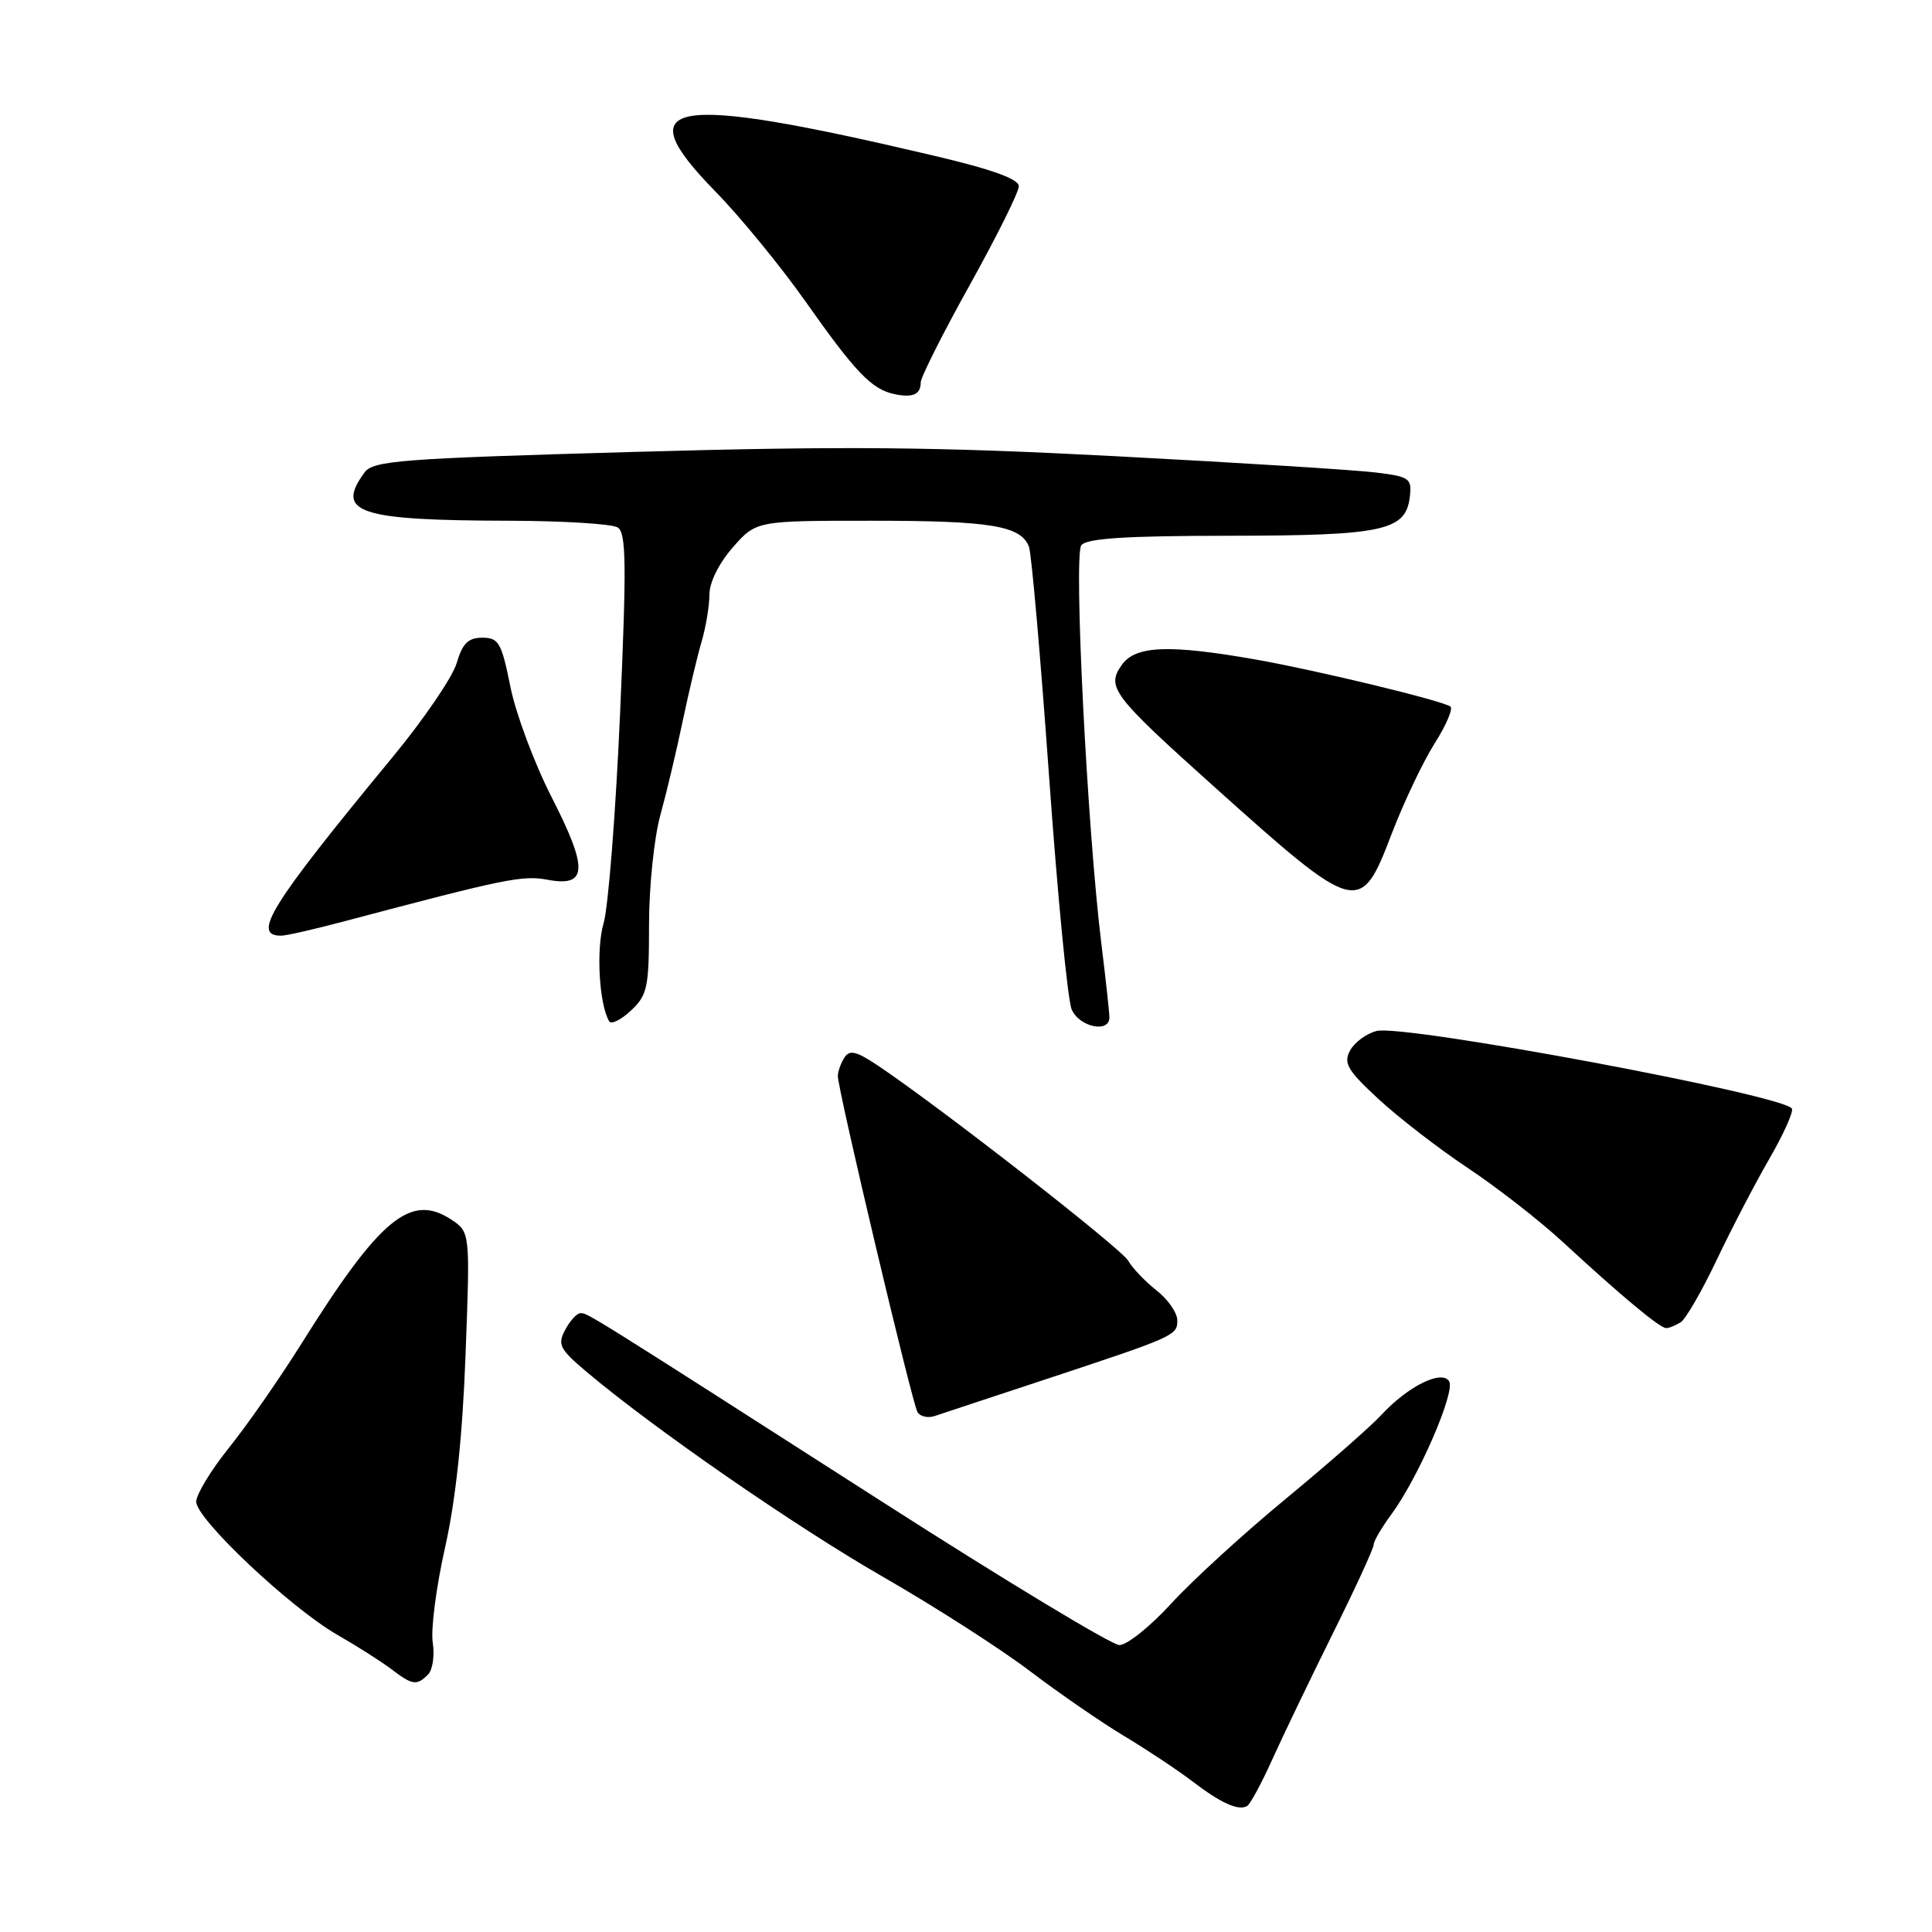 <?xml version="1.0" encoding="UTF-8" standalone="no"?>
<!DOCTYPE svg PUBLIC "-//W3C//DTD SVG 1.1//EN" "http://www.w3.org/Graphics/SVG/1.1/DTD/svg11.dtd" >
<svg xmlns="http://www.w3.org/2000/svg" xmlns:xlink="http://www.w3.org/1999/xlink" version="1.1" viewBox="0 0 256 256">
 <g >
 <path fill="currentColor"
d=" M 168.56 233.19 C 169.97 230.06 173.58 222.55 176.58 216.50 C 179.59 210.45 182.03 205.13 182.02 204.68 C 182.01 204.23 183.06 202.43 184.35 200.68 C 187.91 195.86 192.88 184.42 192.02 183.03 C 191.04 181.45 186.53 183.70 183.00 187.52 C 181.62 189.02 175.94 194.00 170.36 198.61 C 164.78 203.21 157.95 209.46 155.18 212.49 C 152.41 215.52 149.33 217.99 148.32 217.98 C 147.32 217.97 133.22 209.46 117.00 199.06 C 77.66 173.85 77.89 174.00 76.92 174.00 C 76.45 174.00 75.54 174.99 74.90 176.19 C 73.85 178.15 74.14 178.74 77.61 181.68 C 86.50 189.20 105.31 202.22 117.00 208.94 C 123.88 212.89 132.65 218.52 136.50 221.45 C 140.35 224.37 145.97 228.25 149.00 230.06 C 152.03 231.88 156.07 234.57 158.00 236.04 C 161.80 238.94 164.08 239.97 165.25 239.31 C 165.66 239.07 167.15 236.32 168.56 233.19 Z  M 56.72 221.88 C 57.33 221.27 57.61 219.35 57.34 217.63 C 57.07 215.91 57.80 210.26 58.97 205.07 C 60.39 198.74 61.29 190.31 61.69 179.44 C 62.30 163.25 62.30 163.25 59.76 161.58 C 54.40 158.07 50.33 161.45 39.97 178.00 C 37.04 182.68 32.70 188.91 30.32 191.86 C 27.95 194.82 26.00 198.02 26.00 198.99 C 26.00 201.28 38.46 213.03 44.68 216.61 C 47.33 218.13 50.57 220.19 51.88 221.19 C 54.67 223.31 55.22 223.38 56.72 221.88 Z  M 138.00 182.95 C 155.78 177.07 156.00 176.97 156.00 174.95 C 156.00 173.96 154.76 172.17 153.25 170.99 C 151.74 169.80 150.05 168.03 149.50 167.06 C 148.58 165.43 124.42 146.60 116.26 141.15 C 113.43 139.27 112.57 139.07 111.88 140.15 C 111.41 140.89 111.02 141.98 111.02 142.57 C 110.99 144.30 120.87 185.99 121.58 187.13 C 121.94 187.70 122.96 187.93 123.86 187.63 C 124.76 187.32 131.12 185.22 138.00 182.95 Z  M 222.71 175.20 C 223.37 174.78 225.51 171.07 227.46 166.97 C 229.41 162.86 232.55 156.83 234.44 153.56 C 236.33 150.29 237.68 147.29 237.43 146.89 C 236.32 145.08 186.05 135.70 182.41 136.61 C 181.06 136.95 179.47 138.12 178.89 139.20 C 177.99 140.88 178.54 141.82 182.67 145.64 C 185.33 148.10 190.65 152.21 194.50 154.77 C 198.35 157.33 203.97 161.71 207.00 164.50 C 214.82 171.72 219.96 176.00 220.78 175.98 C 221.18 175.98 222.04 175.62 222.71 175.20 Z  M 86.00 122.54 C 86.00 117.51 86.67 110.99 87.51 107.97 C 88.34 104.96 89.67 99.35 90.47 95.50 C 91.28 91.65 92.40 86.93 92.97 85.01 C 93.53 83.09 94.00 80.29 94.00 78.79 C 94.00 77.17 95.26 74.64 97.10 72.53 C 100.21 69.00 100.21 69.00 115.54 69.00 C 131.27 69.00 135.27 69.66 136.34 72.44 C 136.68 73.32 137.87 86.97 139.00 102.77 C 140.12 118.57 141.47 132.51 142.00 133.75 C 142.99 136.08 147.00 136.94 147.00 134.82 C 147.00 134.17 146.52 129.78 145.94 125.07 C 144.07 109.92 142.24 73.60 143.28 72.25 C 143.99 71.33 149.17 71.00 162.87 70.99 C 183.32 70.97 186.28 70.33 186.81 65.83 C 187.09 63.38 186.78 63.16 182.31 62.61 C 179.66 62.28 164.22 61.31 148.00 60.46 C 124.10 59.20 111.95 59.09 84.04 59.88 C 52.95 60.76 49.45 61.03 48.29 62.62 C 44.40 67.94 47.47 68.96 67.50 69.00 C 74.65 69.02 81.11 69.42 81.85 69.89 C 82.98 70.60 83.03 74.79 82.16 94.62 C 81.58 107.76 80.60 120.23 79.98 122.34 C 78.97 125.78 79.39 133.08 80.72 135.33 C 80.99 135.78 82.29 135.14 83.61 133.90 C 85.79 131.85 86.00 130.86 86.00 122.54 Z  M 45.50 122.11 C 66.97 116.42 69.23 115.95 72.54 116.57 C 77.85 117.57 77.97 115.18 73.11 105.66 C 70.81 101.17 68.35 94.58 67.63 91.00 C 66.46 85.16 66.08 84.50 63.91 84.50 C 62.04 84.50 61.28 85.25 60.51 87.87 C 59.97 89.72 56.13 95.35 51.98 100.37 C 35.77 120.02 33.27 124.04 37.31 123.98 C 37.96 123.97 41.65 123.13 45.50 122.11 Z  M 184.41 110.47 C 186.00 106.32 188.56 100.94 190.10 98.50 C 191.65 96.06 192.58 93.86 192.18 93.61 C 190.80 92.76 174.51 88.83 166.50 87.41 C 154.87 85.36 150.44 85.54 148.63 88.12 C 146.57 91.06 147.39 92.14 160.91 104.27 C 179.87 121.27 180.25 121.37 184.41 110.47 Z  M 122.00 50.67 C 122.00 50.00 124.92 44.19 128.50 37.76 C 132.07 31.34 135.00 25.45 135.00 24.68 C 135.00 23.72 131.45 22.44 123.75 20.63 C 88.63 12.35 82.96 13.28 94.79 25.37 C 98.09 28.74 103.48 35.33 106.77 40.00 C 113.36 49.35 115.50 51.58 118.50 52.22 C 120.94 52.74 122.00 52.27 122.00 50.67 Z "/>
</g>
</svg>